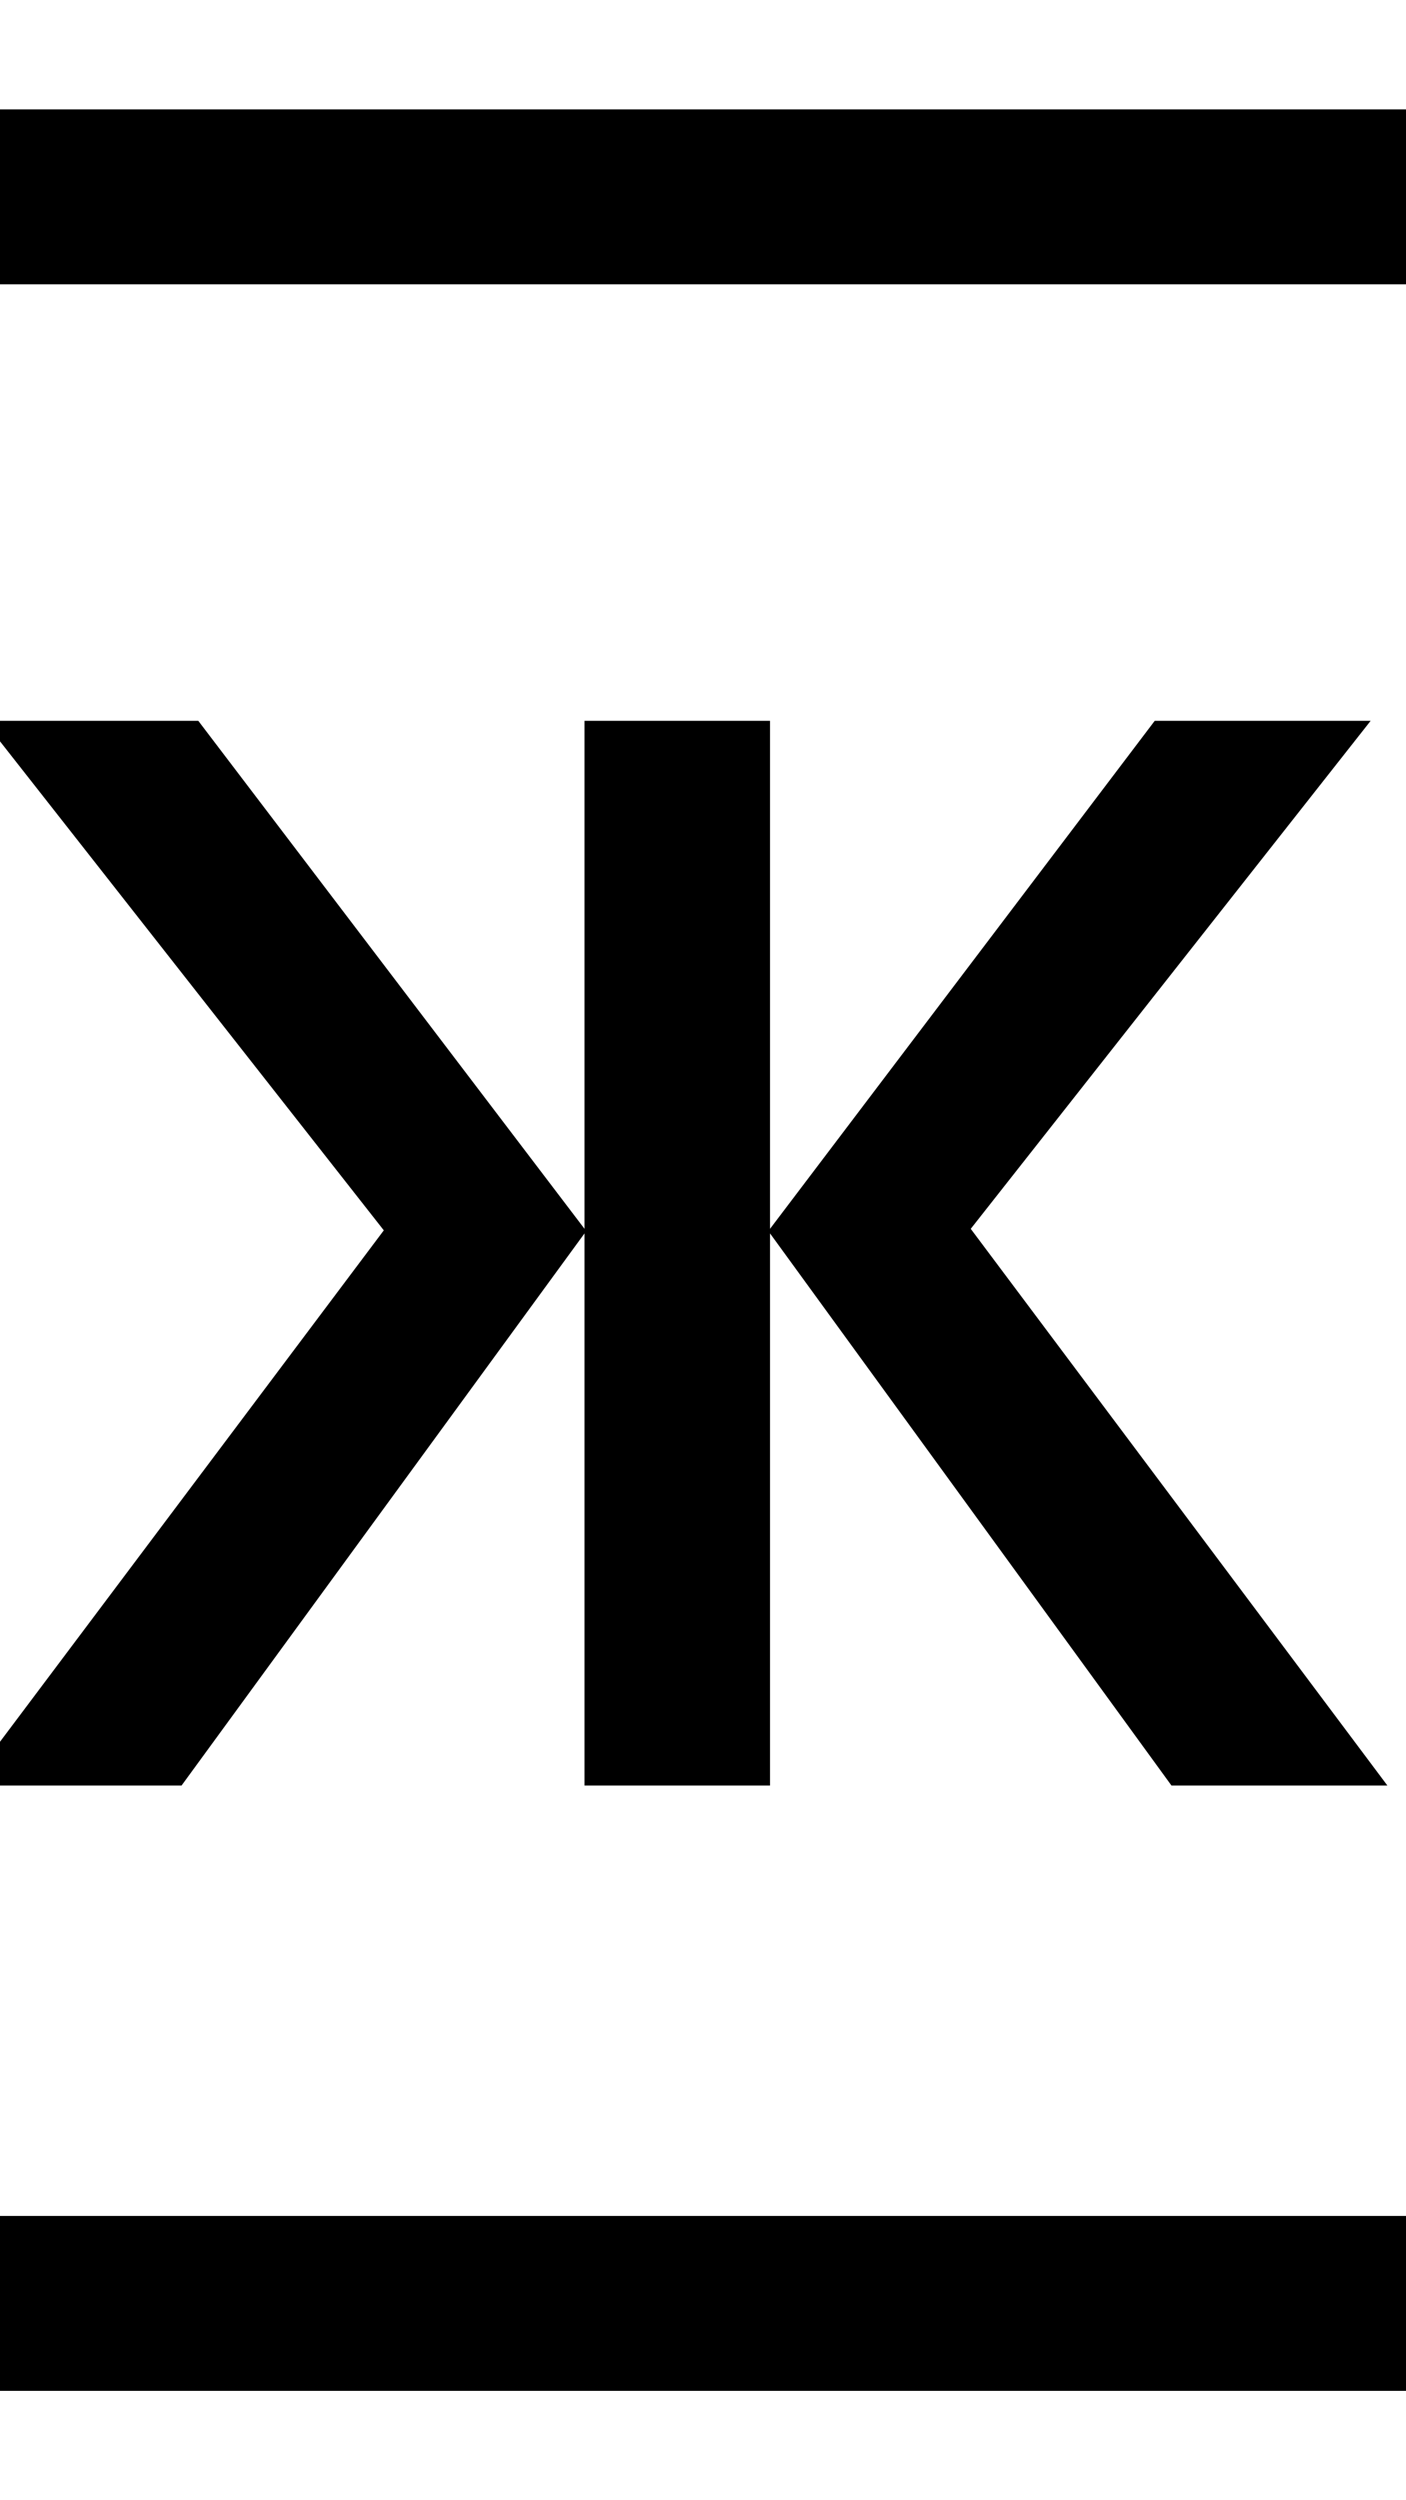 <?xml version="1.0" encoding="utf-8"?>
<!-- Generator: Adobe Illustrator 17.0.0, SVG Export Plug-In . SVG Version: 6.00 Build 0)  -->
<!DOCTYPE svg PUBLIC "-//W3C//DTD SVG 1.1//EN" "http://www.w3.org/Graphics/SVG/1.1/DTD/svg11.dtd">
<svg version="1.1" id="Layer_1" xmlns="http://www.w3.org/2000/svg" xmlns:xlink="http://www.w3.org/1999/xlink" x="0px" y="0px"
	 width="1080px" height="1920px" viewBox="0 0 1080 1920" enable-background="new 0 0 1080 1920" xml:space="preserve">
<g>
	<polygon points="-3708,84 -3708,84 -3708,84 -3708,551.2 -3564.336,551.2 -3564.336,218.321 -1151.832,218.321 -1151.832,376 
		-1008.167,376 -1008.167,218.321 1404.336,218.321 1404.336,551.2 1548,551.2 1548,218.321 1548,84 1548,84 	"/>
	<polygon points="1404.336,1701.68 -1008.167,1701.68 -1008.167,1544 -1151.832,1544 -1151.832,1701.68 -3564.336,1701.68 
		-3564.336,1368.8 -3708,1368.8 -3708,1836 -3708,1836 -3564.336,1836 -1151.832,1836 -1008.167,1836 1404.336,1836 1548,1836 
		1548,1701.68 1548,1368.8 1404.336,1368.8 	"/>
	<polygon points="139.47,1371.136 448.99,947.151 448.99,1371.136 591.487,1371.136 591.487,947.151 899.839,1371.136 
		1065.695,1371.136 745.663,943.648 1052.846,553.535 886.99,553.535 591.487,943.648 591.487,553.535 448.99,553.535 
		448.99,943.648 152.319,553.535 -12.369,553.535 294.814,944.815 -25.218,1371.136 	"/>
</g>
</svg>
